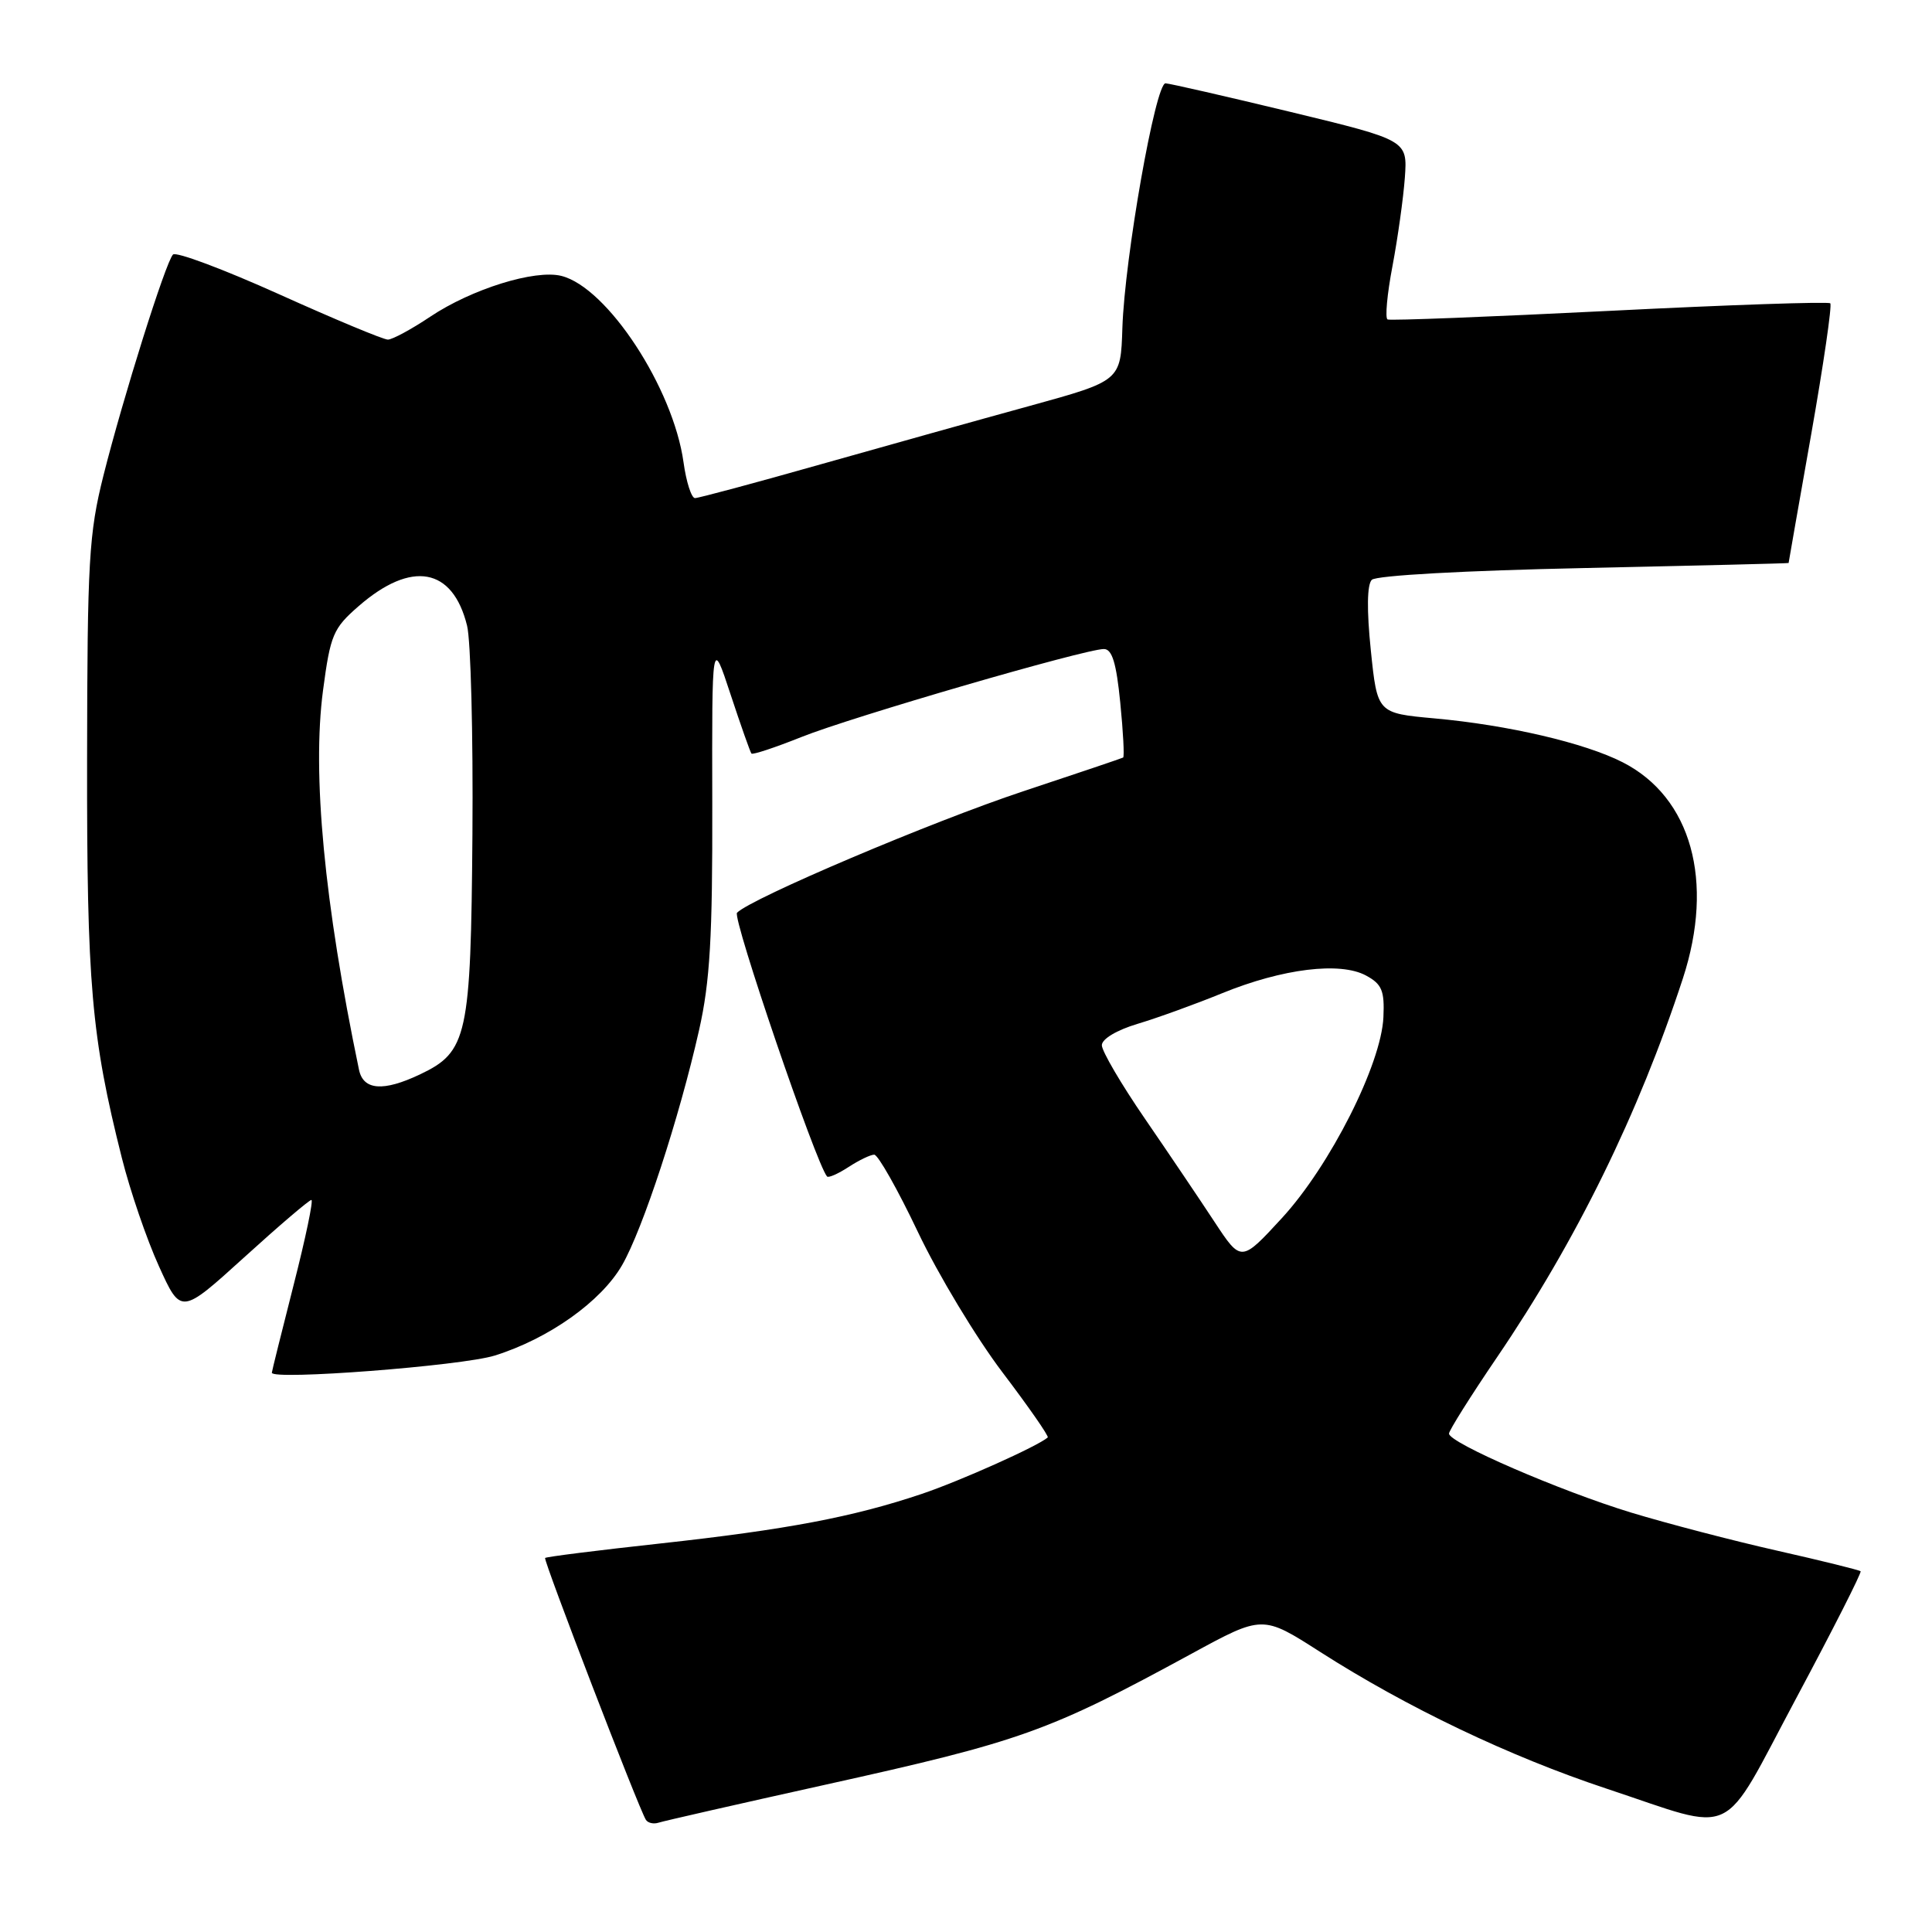<?xml version="1.0" encoding="UTF-8" standalone="no"?>
<!DOCTYPE svg PUBLIC "-//W3C//DTD SVG 1.1//EN" "http://www.w3.org/Graphics/SVG/1.1/DTD/svg11.dtd" >
<svg xmlns="http://www.w3.org/2000/svg" xmlns:xlink="http://www.w3.org/1999/xlink" version="1.1" viewBox="0 0 256 256">
 <g >
 <path fill="currentColor"
d=" M 109.25 236.51 C 135.40 230.72 138.86 229.48 157.90 219.12 C 167.30 214.00 167.30 214.00 174.90 218.87 C 186.43 226.25 200.02 232.74 212.89 237.01 C 230.45 242.83 227.82 244.08 238.02 225.00 C 242.87 215.93 246.70 208.37 246.54 208.20 C 246.37 208.04 241.41 206.81 235.52 205.48 C 229.62 204.15 220.90 201.87 216.15 200.43 C 206.73 197.56 192.00 191.18 192.00 189.96 C 192.00 189.55 194.86 185.00 198.36 179.85 C 208.87 164.40 217.13 147.56 222.99 129.65 C 227.20 116.76 224.11 105.65 215.02 101.01 C 209.99 98.44 199.83 96.07 190.07 95.19 C 182.50 94.50 182.50 94.50 181.64 86.16 C 181.09 80.82 181.14 77.46 181.77 76.83 C 182.35 76.25 194.14 75.60 209.88 75.27 C 224.80 74.95 237.00 74.65 237.00 74.60 C 237.00 74.54 238.34 66.88 239.99 57.57 C 241.63 48.26 242.77 40.44 242.52 40.19 C 242.28 39.95 229.12 40.39 213.29 41.19 C 197.45 41.98 184.21 42.50 183.86 42.33 C 183.51 42.16 183.80 38.98 184.51 35.26 C 185.21 31.54 185.95 26.27 186.15 23.54 C 186.50 18.58 186.50 18.58 171.00 14.83 C 162.47 12.77 155.02 11.07 154.44 11.04 C 153.11 10.99 149.02 34.17 148.72 43.48 C 148.50 50.46 148.50 50.46 136.50 53.77 C 129.90 55.58 117.40 59.08 108.73 61.53 C 100.05 63.99 92.57 66.00 92.09 66.00 C 91.62 66.00 90.93 63.86 90.57 61.25 C 89.20 51.41 80.47 38.09 74.39 36.56 C 70.89 35.68 62.48 38.30 57.00 41.97 C 54.52 43.63 52.00 44.99 51.40 45.00 C 50.79 45.00 44.30 42.29 36.96 38.98 C 29.63 35.68 23.31 33.31 22.92 33.73 C 21.93 34.79 16.31 52.67 13.71 63.00 C 11.78 70.69 11.57 74.28 11.54 100.50 C 11.50 130.42 12.10 137.36 16.14 153.41 C 17.23 157.76 19.44 164.22 21.05 167.76 C 23.97 174.21 23.97 174.21 32.35 166.61 C 36.96 162.42 40.97 159.00 41.26 159.00 C 41.55 159.00 40.49 164.06 38.91 170.25 C 37.34 176.44 36.03 181.67 36.02 181.89 C 35.96 182.92 61.15 180.99 65.55 179.62 C 72.72 177.38 79.65 172.46 82.43 167.64 C 85.18 162.87 90.01 148.12 92.63 136.50 C 94.08 130.06 94.42 124.21 94.38 106.50 C 94.33 84.50 94.33 84.50 96.80 92.00 C 98.16 96.12 99.41 99.66 99.57 99.85 C 99.73 100.04 102.71 99.05 106.19 97.66 C 112.86 94.99 143.77 86.00 146.27 86.00 C 147.36 86.00 147.92 87.84 148.44 93.10 C 148.83 97.00 149.00 100.28 148.82 100.38 C 148.64 100.48 142.67 102.50 135.55 104.86 C 123.52 108.85 99.60 119.00 97.66 120.94 C 97.00 121.60 108.15 154.26 109.59 155.89 C 109.78 156.10 111.06 155.53 112.43 154.64 C 113.81 153.74 115.34 153.00 115.84 153.00 C 116.34 153.00 118.95 157.61 121.63 163.25 C 124.31 168.89 129.35 177.25 132.83 181.84 C 136.31 186.43 139.01 190.31 138.83 190.47 C 137.53 191.62 127.22 196.24 122.14 197.95 C 113.05 201.01 104.26 202.68 87.48 204.52 C 79.24 205.42 72.38 206.28 72.23 206.44 C 71.97 206.70 84.60 239.55 85.58 241.13 C 85.85 241.56 86.61 241.73 87.28 241.51 C 87.95 241.29 97.84 239.04 109.25 236.51 Z  M 160.92 161.89 C 158.97 158.92 154.82 152.77 151.69 148.21 C 148.56 143.65 146.00 139.28 146.00 138.50 C 146.00 137.67 147.97 136.49 150.75 135.66 C 153.36 134.88 158.41 133.05 161.96 131.60 C 169.96 128.34 177.57 127.41 181.00 129.26 C 183.11 130.40 183.47 131.27 183.31 134.77 C 183.04 141.01 176.24 154.46 169.87 161.39 C 164.46 167.27 164.46 167.27 160.92 161.89 Z  M 47.57 141.75 C 42.96 119.63 41.34 102.53 42.80 91.50 C 43.78 84.10 44.14 83.26 47.53 80.31 C 54.54 74.21 59.99 75.20 61.89 82.91 C 62.38 84.88 62.70 97.30 62.60 110.50 C 62.39 137.37 61.95 139.37 55.64 142.37 C 50.78 144.67 48.14 144.47 47.57 141.75 Z "/>
</g>
</svg>